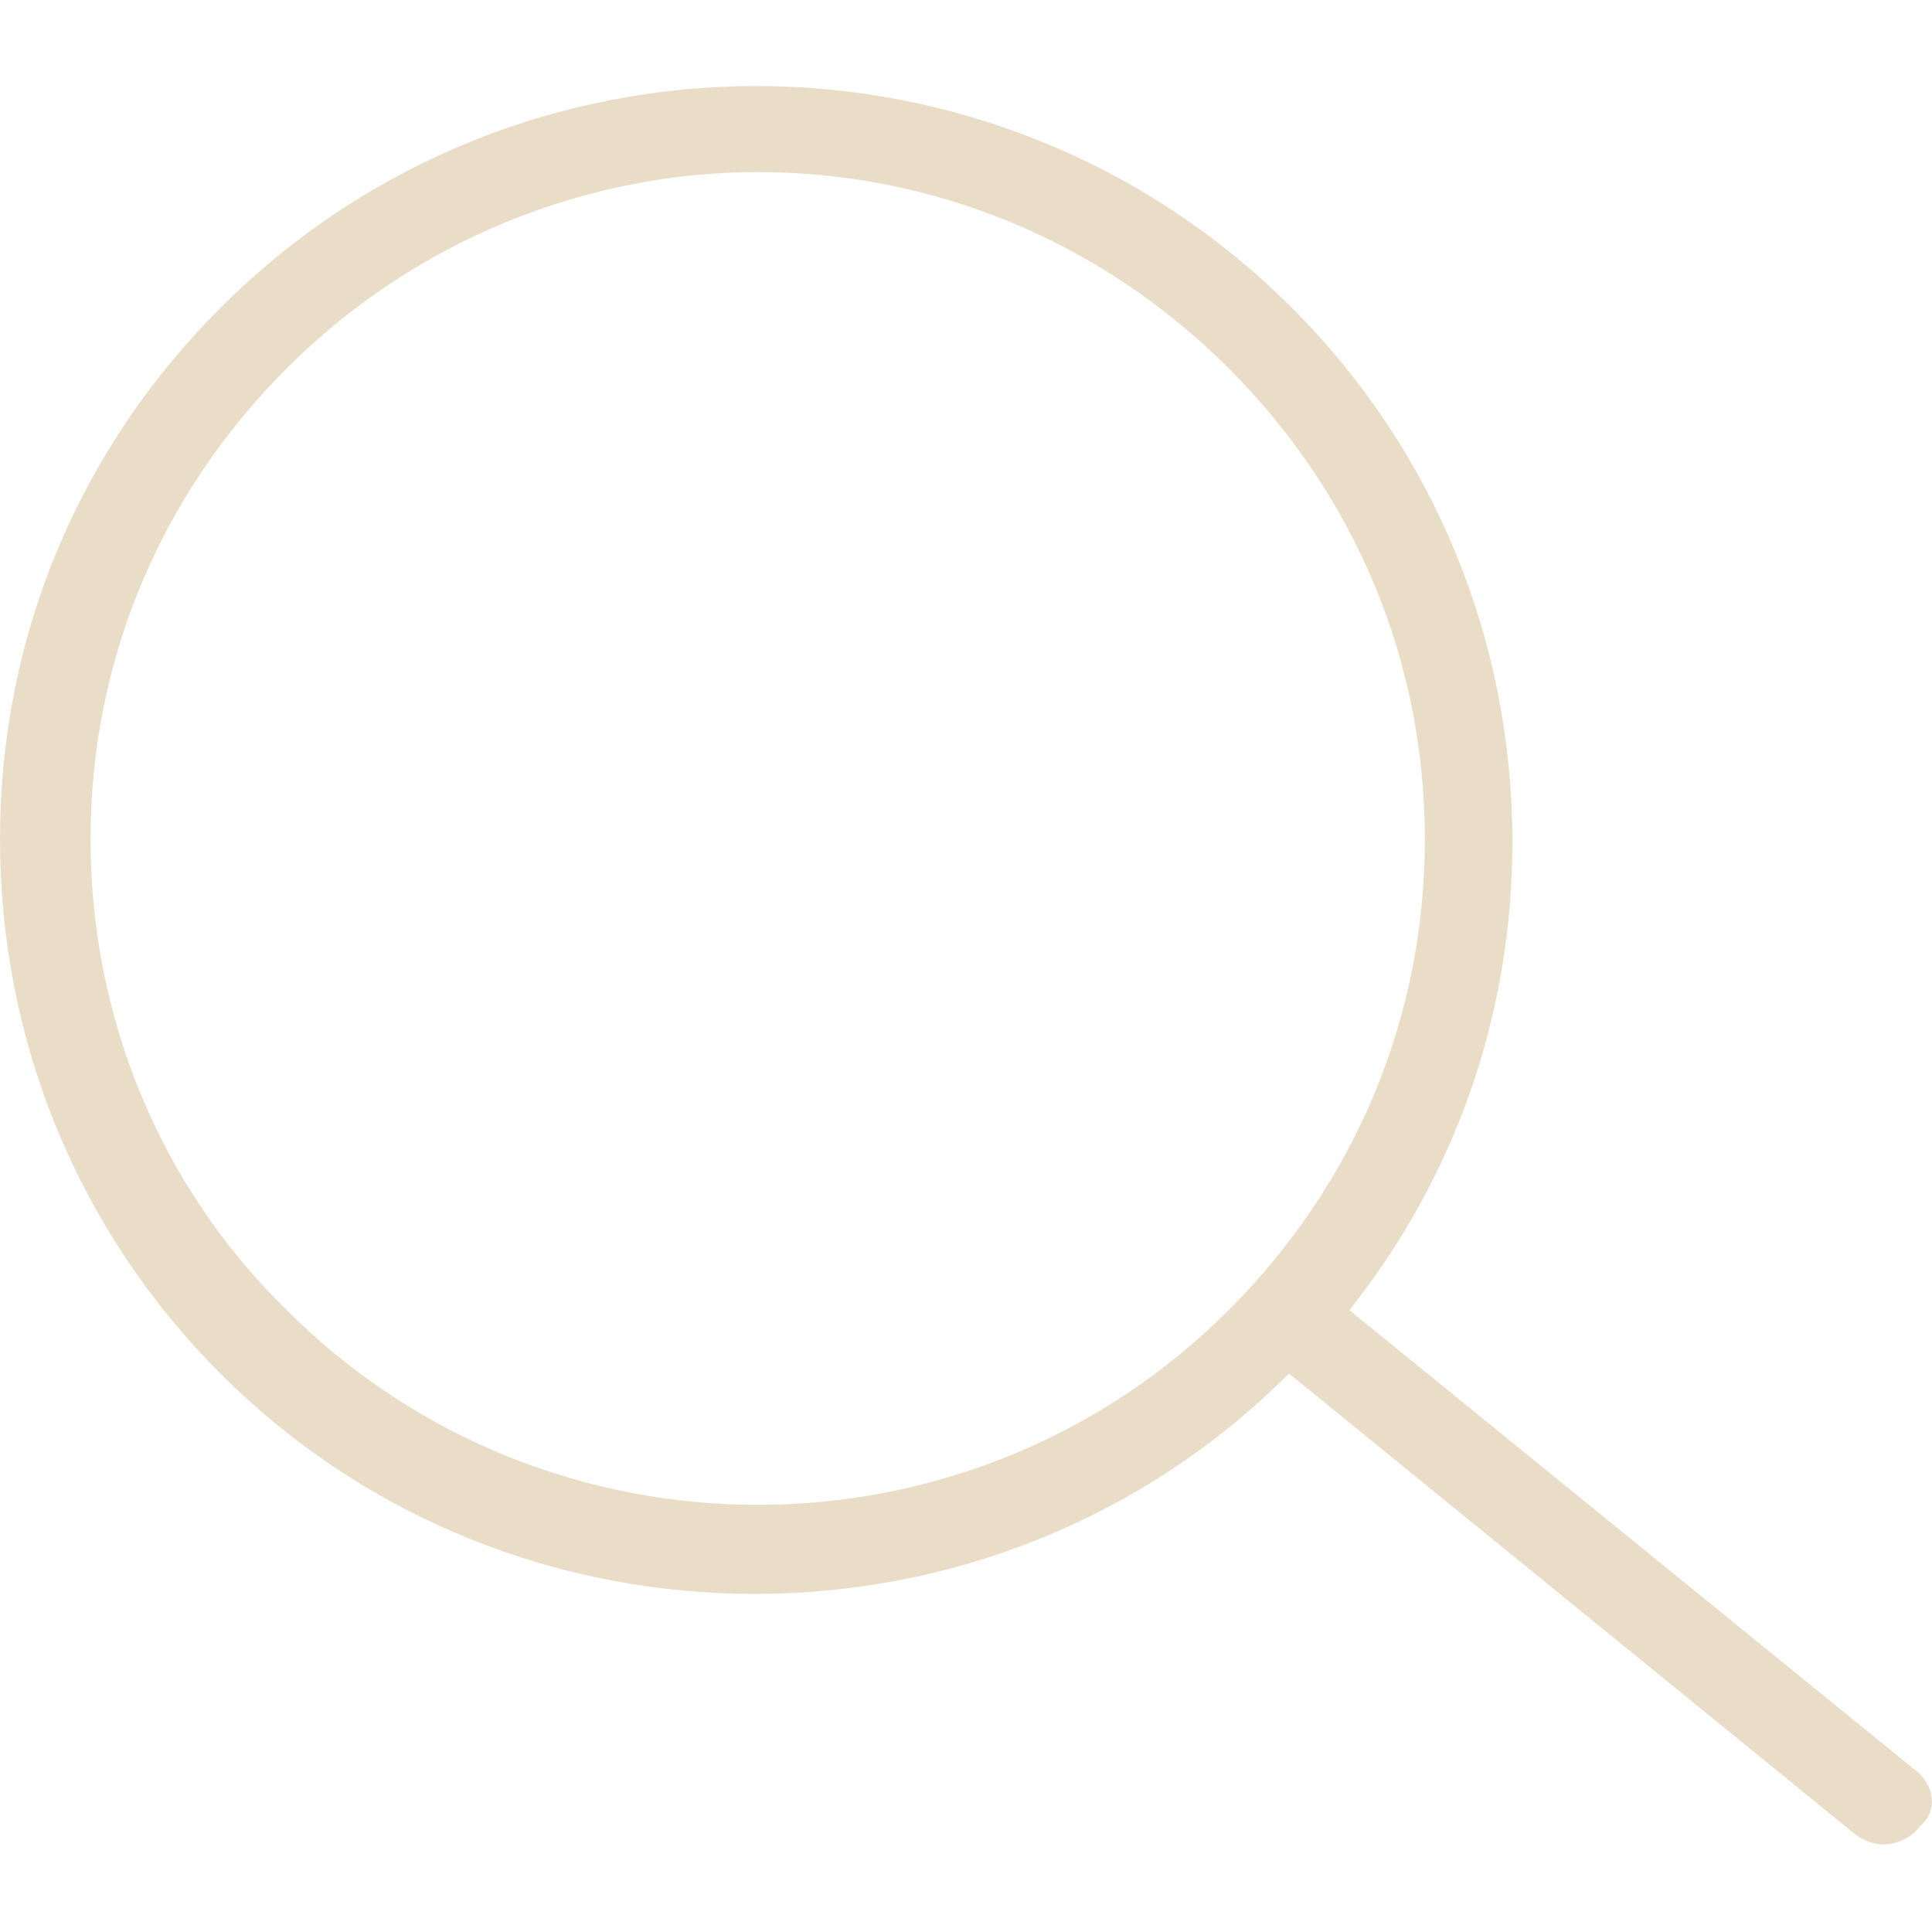 <svg xmlns:xlink="http://www.w3.org/1999/xlink" xmlns="http://www.w3.org/2000/svg" aria-hidden="true" role="img" focusable="false" viewBox="0 0 64 64" fill="currentColor" width="12"  height="12" ><path d="M63.4,58.6L44.7,43.4c3.5-4.4,5.4-9.8,5.4-15.5c0-6.7-2.6-13-7.3-17.7c-9.8-9.8-25.7-9.8-35.5,0C2.6,14.9,0,21.1,0,27.8
						c0,6.7,2.6,13,7.3,17.7c4.9,4.9,11.3,7.3,17.7,7.3c6.4,0,12.8-2.4,17.7-7.3l18.8,15.3c0.3,0.2,0.6,0.3,0.9,0.3
						c0.4,0,0.9-0.2,1.2-0.6C64.2,60,64.1,59.1,63.4,58.6z M9.5,43.4C5.3,39.3,3,33.7,3,27.8s2.3-11.4,6.5-15.6c4.3-4.3,10-6.5,15.6-6.5
						c5.7,0,11.3,2.2,15.6,6.5c4.2,4.2,6.5,9.7,6.5,15.6s-2.3,11.4-6.5,15.6C32.1,52,18.1,52,9.5,43.4z" fill="#EADDC7"></path></svg>